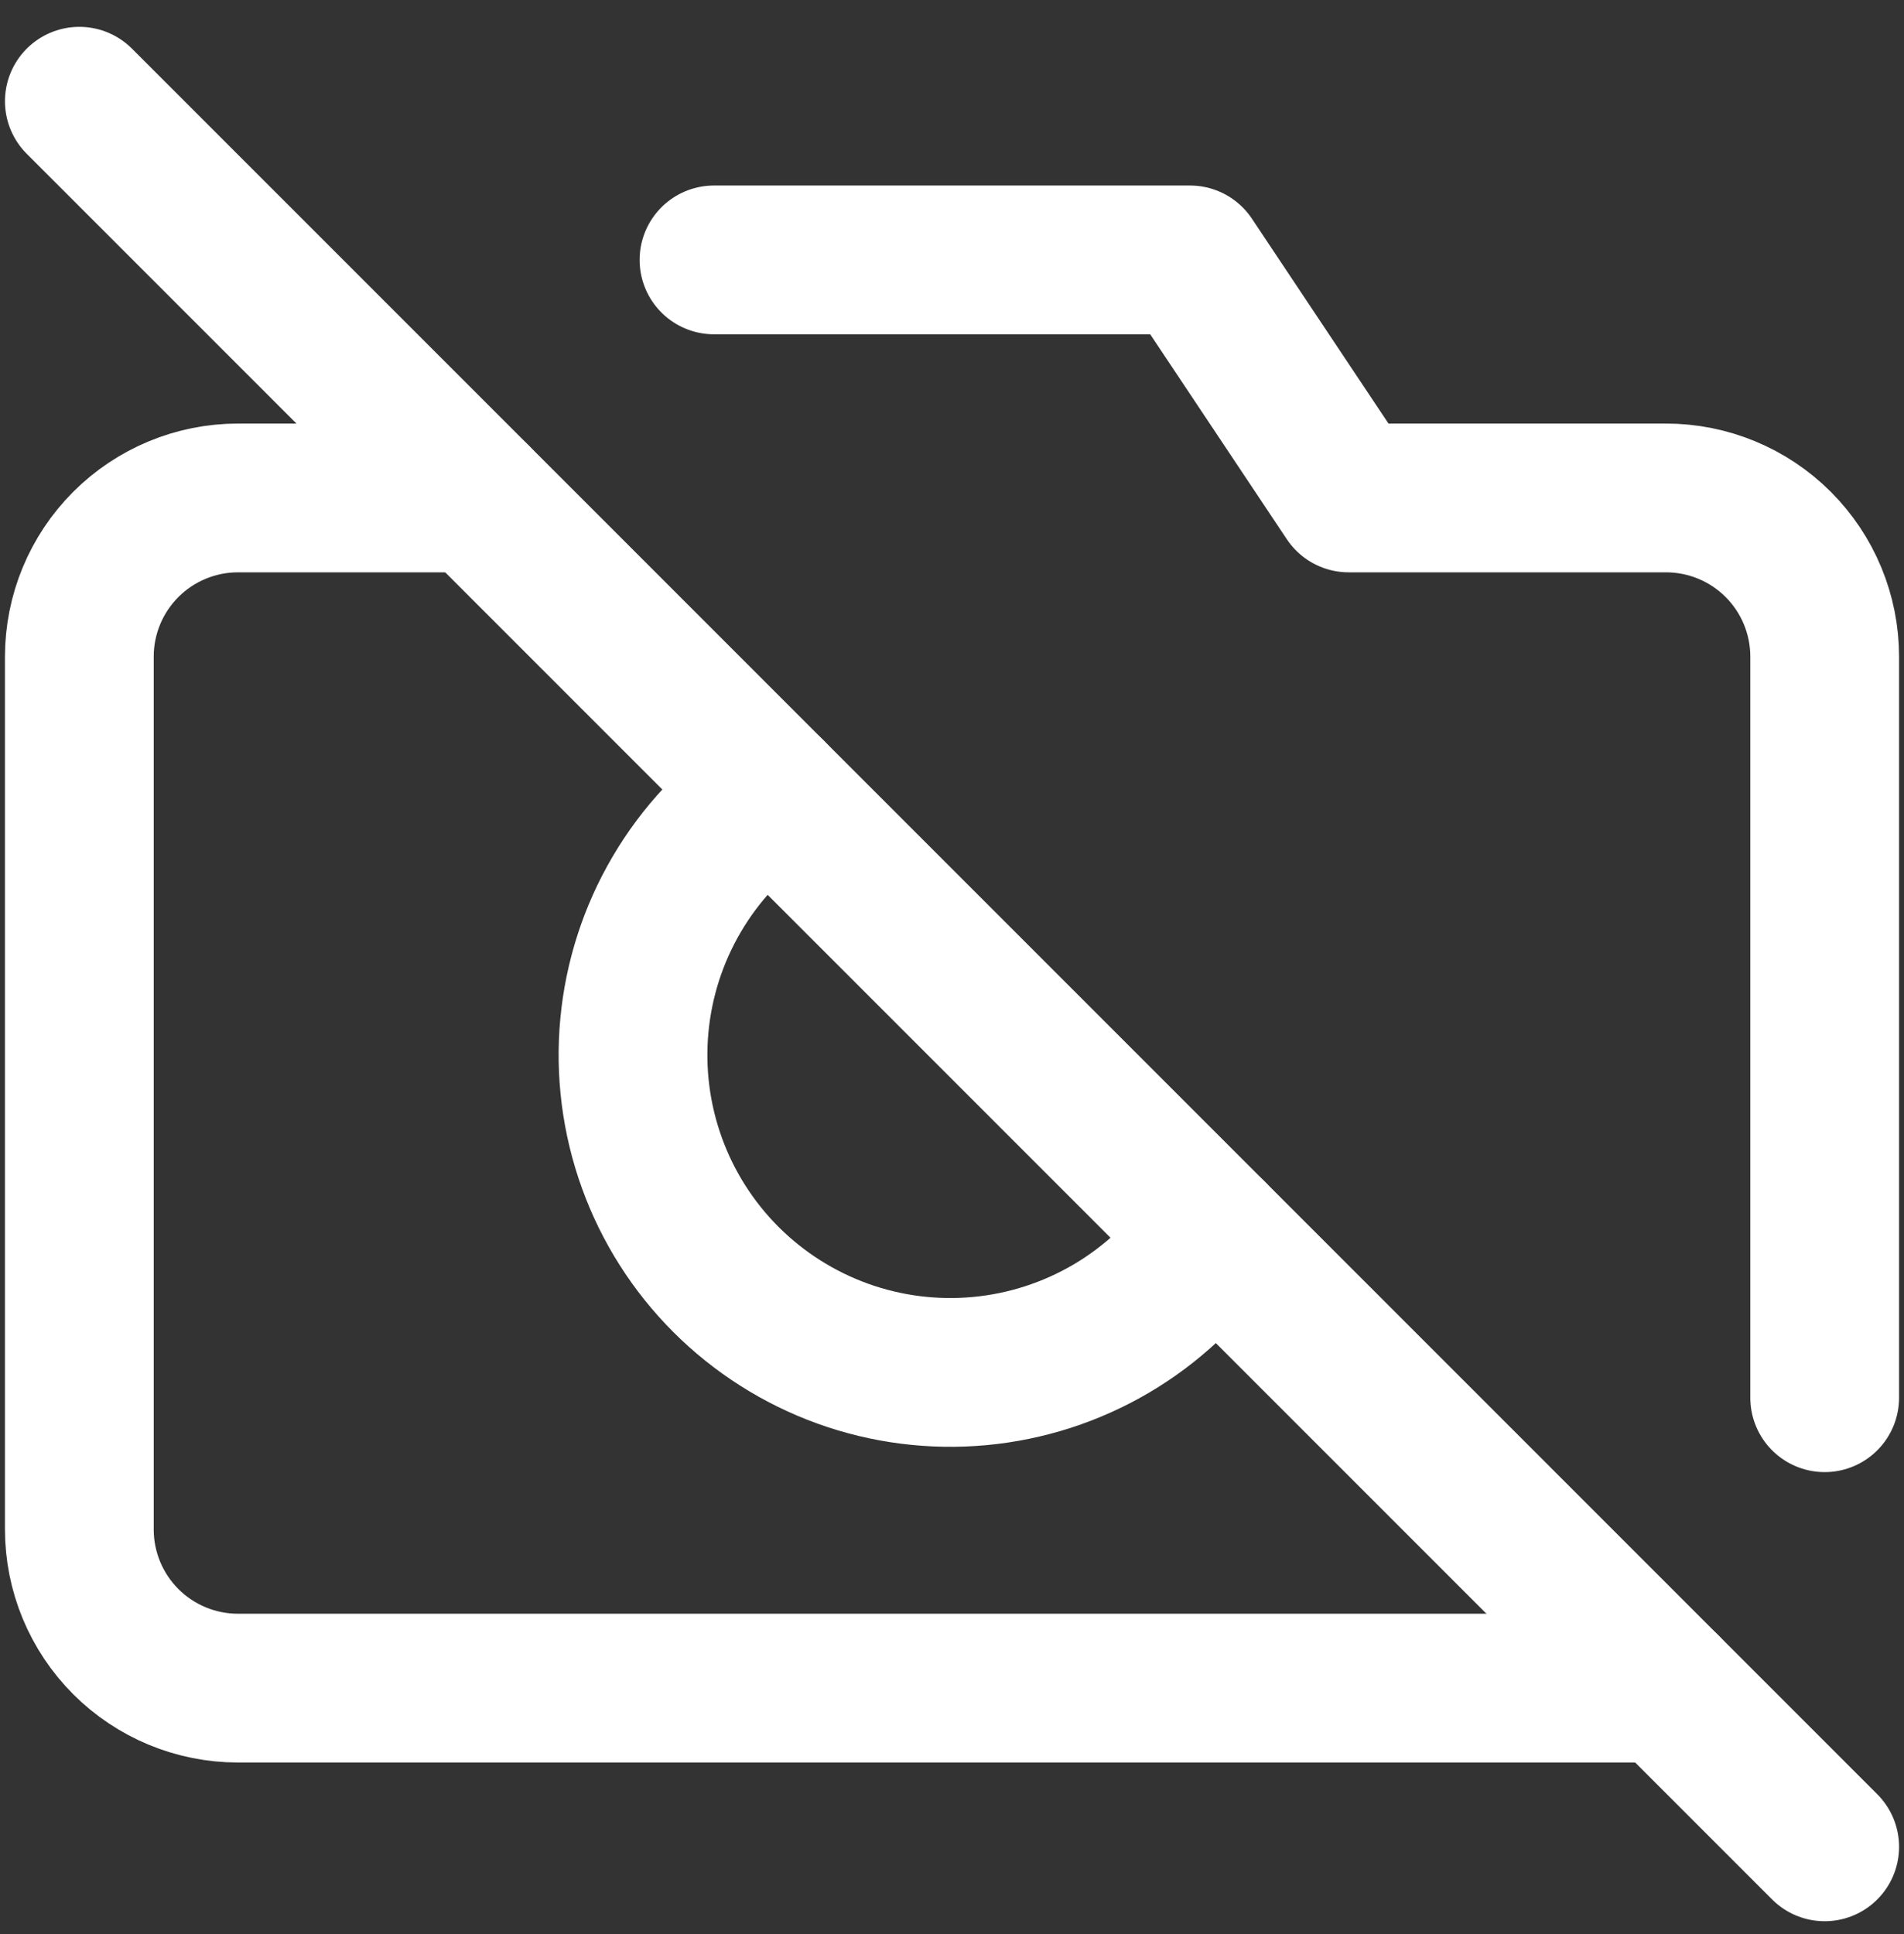 <svg width="64" height="65" viewBox="0 0 64 65" fill="none" xmlns="http://www.w3.org/2000/svg">
<rect x="0" y="0" width="64" height="65" fill="#333333" stroke="none"/>
<g clip-path="url(#clip0_1_1461)">
<path d="M2.667 3.402L61.334 62.069" stroke="white" stroke-width="5" stroke-linecap="round" stroke-linejoin="round"/>
<path d="M56 56.735H8C6.586 56.735 5.229 56.173 4.229 55.173C3.229 54.173 2.667 52.816 2.667 51.402V22.069C2.667 20.654 3.229 19.298 4.229 18.297C5.229 17.297 6.586 16.735 8 16.735H16M24 8.735H40L45.334 16.735H56C57.415 16.735 58.771 17.297 59.772 18.297C60.772 19.298 61.334 20.654 61.334 22.069V46.975M40.747 41.482C39.862 42.776 38.703 43.858 37.352 44.653C36.001 45.447 34.491 45.934 32.931 46.079C31.37 46.224 29.797 46.024 28.323 45.492C26.849 44.959 25.51 44.109 24.401 43.001C23.293 41.893 22.443 40.554 21.911 39.08C21.379 37.605 21.178 36.032 21.323 34.471C21.468 32.911 21.955 31.401 22.75 30.051C23.544 28.7 24.627 27.54 25.92 26.655" stroke="white" stroke-width="5" stroke-linecap="round" stroke-linejoin="round"/>
</g>
<defs>
<clipPath id="clip0_1_1461">
<rect width="64" height="64" fill="white" transform="translate(0 0.735)"/>
</clipPath>
</defs>
</svg>
